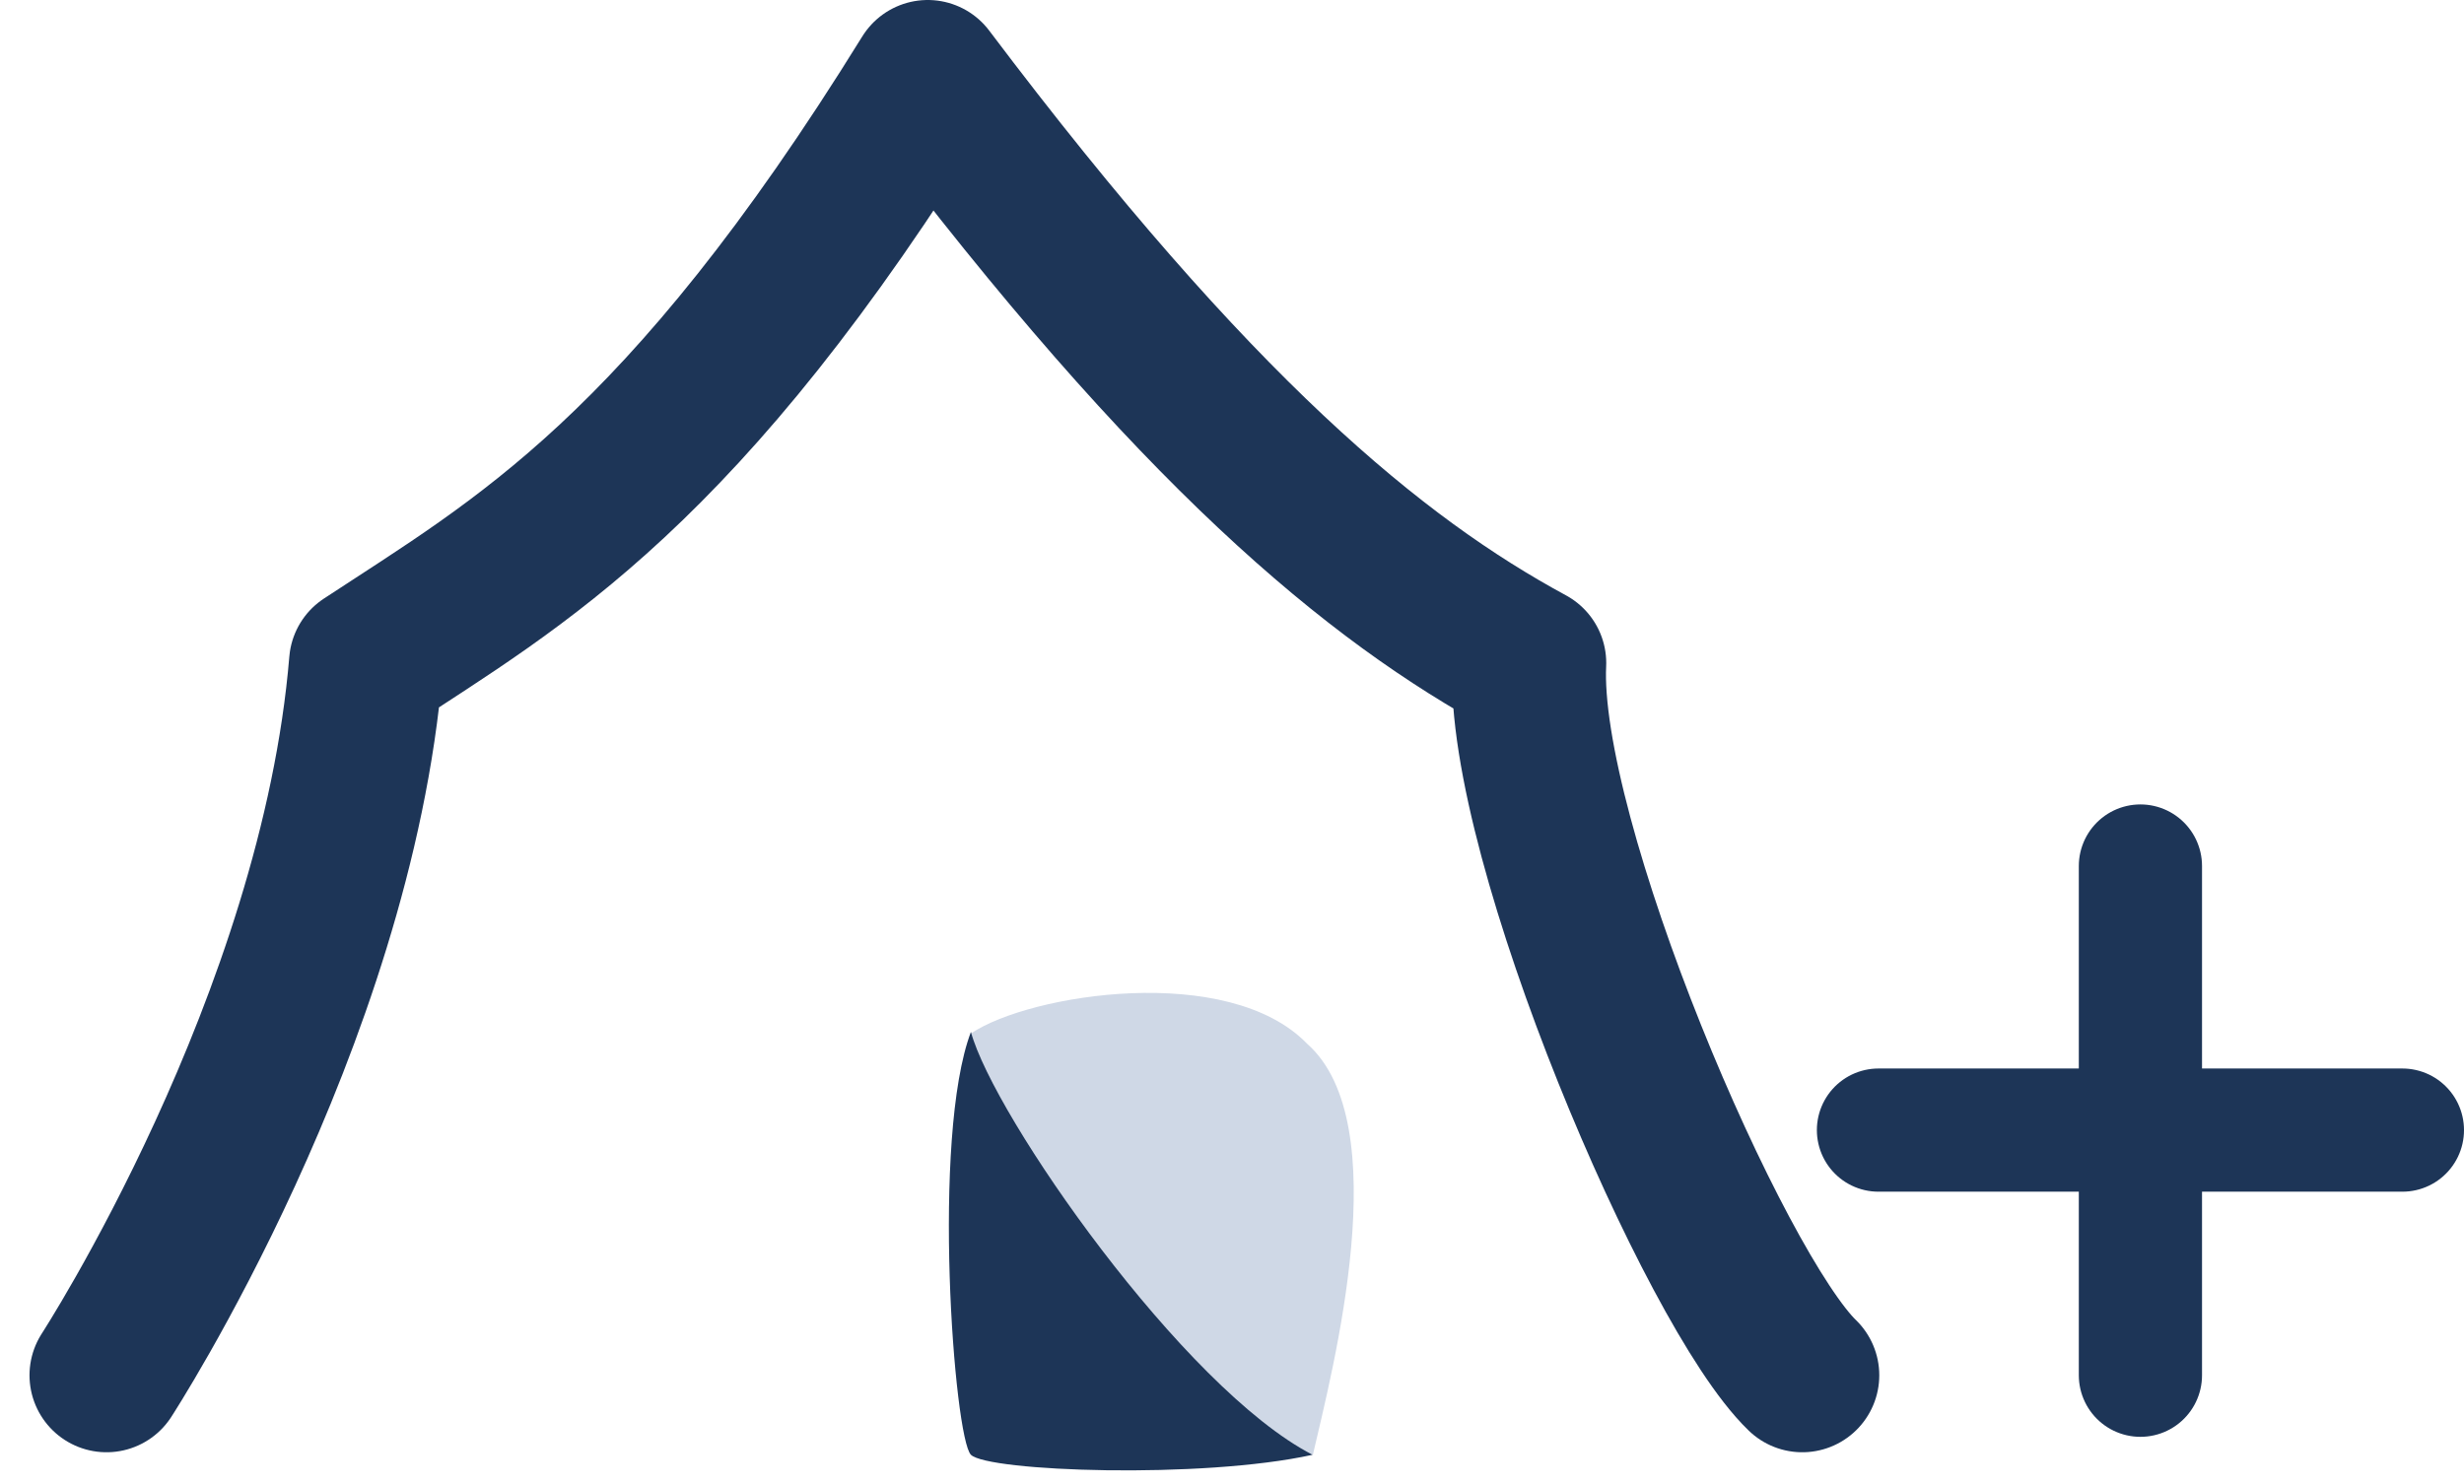 <svg xmlns="http://www.w3.org/2000/svg" width="79.993" height="48.192" viewBox="0 0 79.993 48.192">
  <g id="Group_38" data-name="Group 38" transform="translate(620.458 -744.5)">
    <path id="Path_225" data-name="Path 225" d="M677.526,71.151s7.461-11.482,8.426-23.128c4.94-3.252,10.272-6.156,18.235-19.029,8.686,11.523,14.52,16.318,19.527,19.029-.278,5.749,6.016,20.382,8.864,23.128" transform="translate(-1294.526 718.006)" fill="none" stroke="#1d3557" stroke-linecap="round" stroke-linejoin="round" stroke-width="5"/>
    <path id="Path_228" data-name="Path 228" d="M710.516,51.843c1.9-1.275,8.343-2.3,10.9.345,2.917,2.584.831,10.551.185,13.347C717.869,64.07,710.872,54.665,710.516,51.843Z" transform="translate(-1299.437 726.206)" fill="#cfd8e6"/>
    <path id="Path_229" data-name="Path 229" d="M-670.937,789.739c-.547-.543-1.292-10.318,0-13.731.735,2.725,6.9,11.574,11.091,13.731C-663.452,790.535-670.39,790.282-670.937,789.739Z" transform="translate(82 2)" fill="#1d3557"/>
    <line id="Line_52" data-name="Line 52" y2="16.535" transform="translate(-550.97 772.621)" fill="none" stroke="#1d3557" stroke-linecap="round" stroke-width="4"/>
    <line id="Line_53" data-name="Line 53" y2="17.009" transform="translate(-542.465 781.196) rotate(90)" fill="none" stroke="#1d3557" stroke-linecap="round" stroke-width="4"/>
  </g>
</svg>



